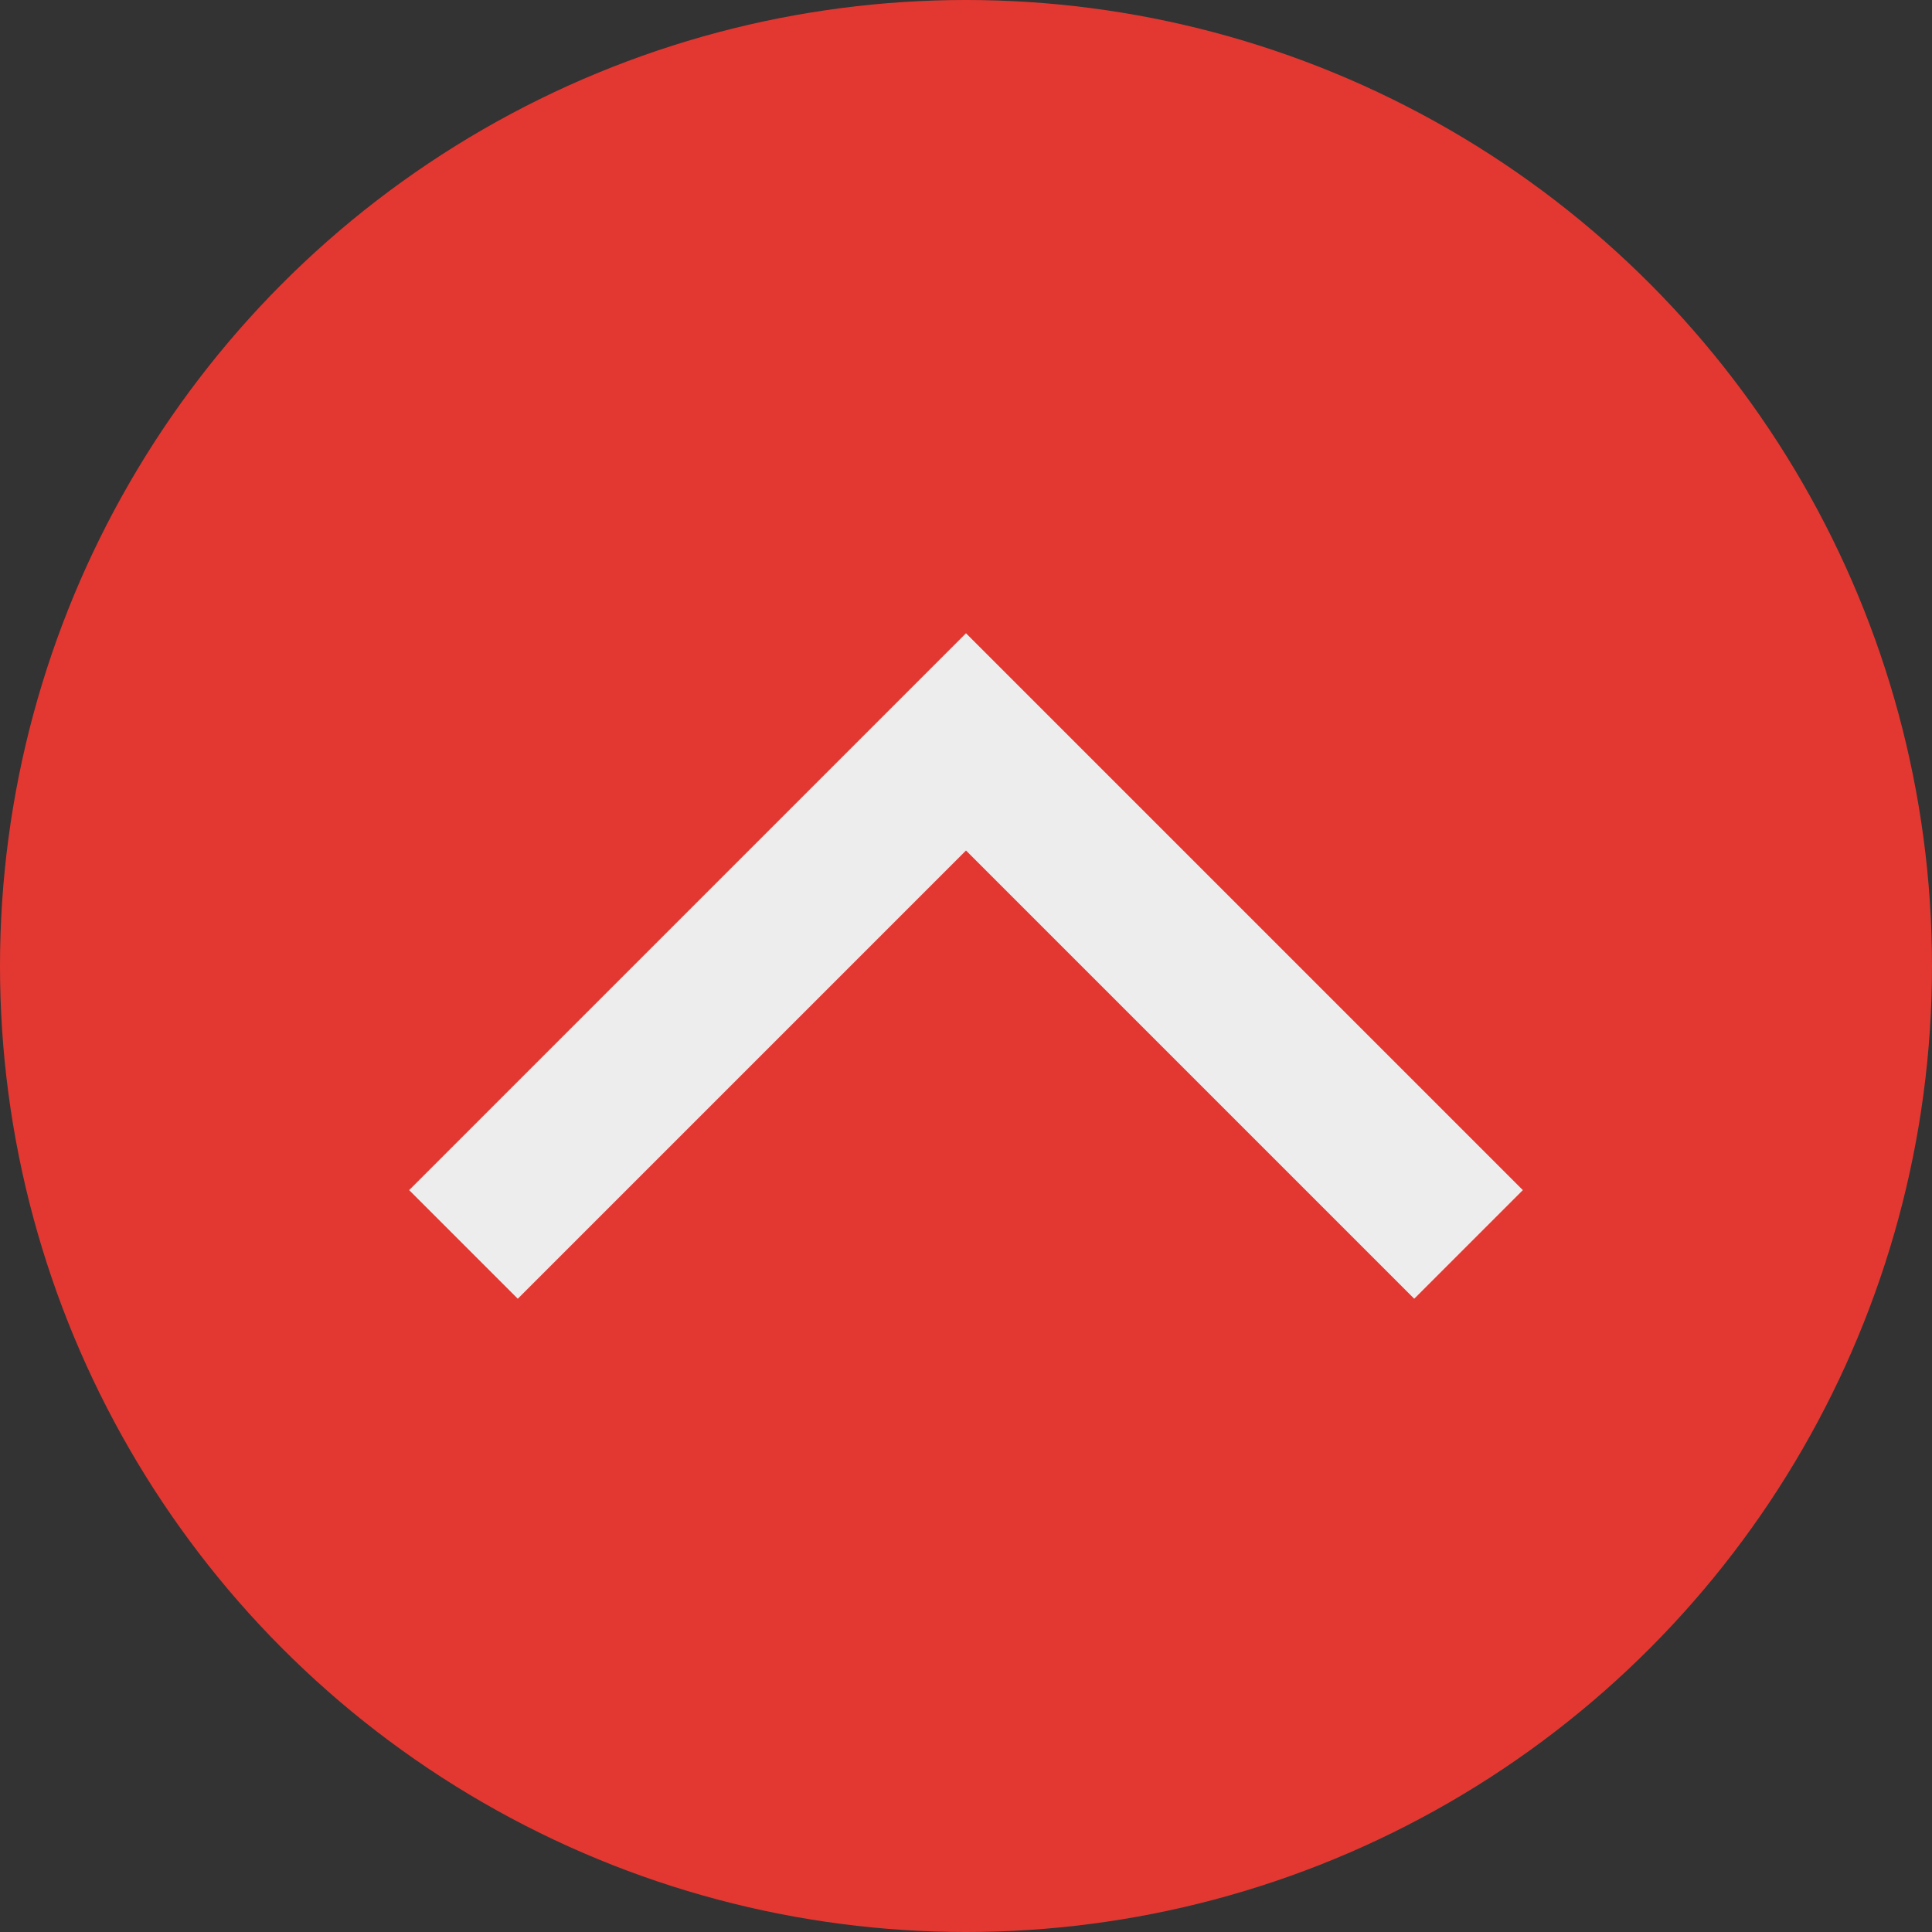 <?xml version="1.0" encoding="utf-8"?>
<!-- Generator: Adobe Illustrator 25.2.3, SVG Export Plug-In . SVG Version: 6.00 Build 0)  -->
<svg version="1.1" id="Allergies" xmlns="http://www.w3.org/2000/svg" xmlns:xlink="http://www.w3.org/1999/xlink" x="0px" y="0px"
	 viewBox="0 0 925 925" style="enable-background:new 0 0 925 925;" xml:space="preserve">
<rect x="0" y="0" width="925" height="925" fill="#333333" stroke="none"/>
<style type="text/css">
	.st0{fill:#E33831;}
	.st1{fill:#EDEDED;}
</style>
<circle class="st0" cx="462.5" cy="462.5" r="462.5"/>
<polygon class="st1" points="729.1,569.8 677.1,621.8 462.5,407.2 247.9,621.8 195.9,569.8 462.5,303.2 "/>
</svg>
